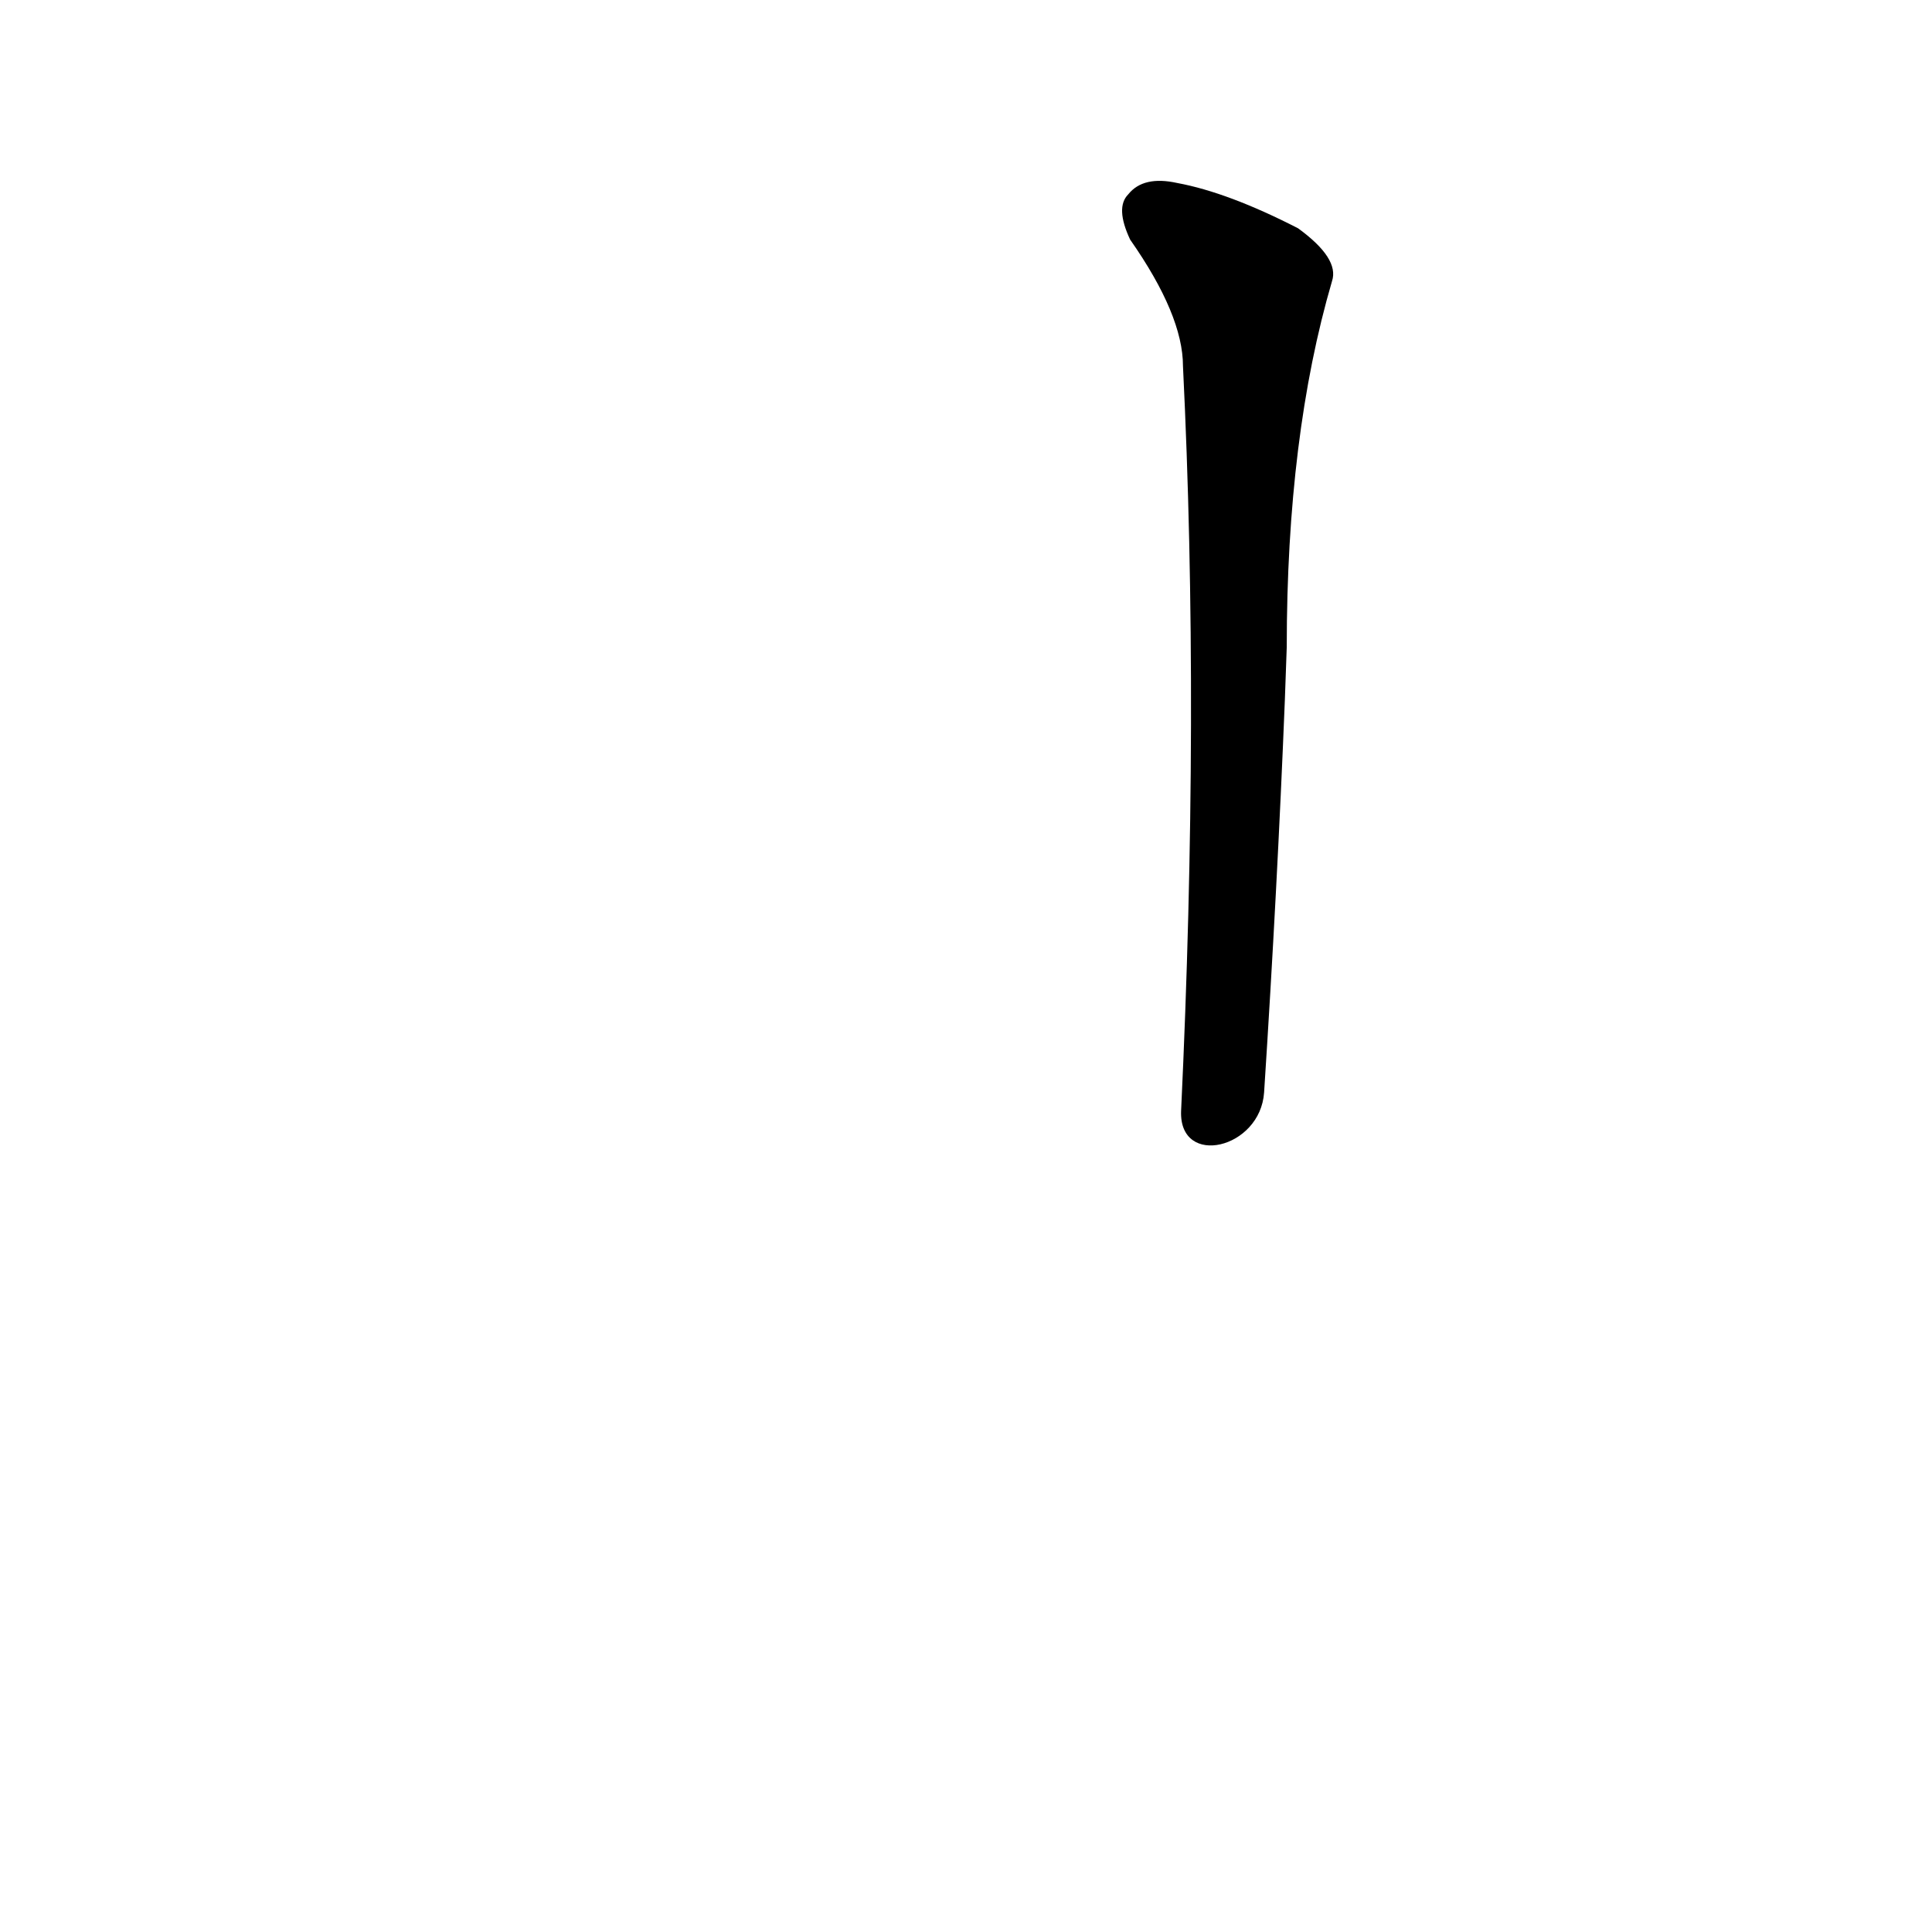<?xml version='1.0' encoding='utf-8'?>
<svg xmlns="http://www.w3.org/2000/svg" version="1.1" viewBox="0 0 1024 1024"><g transform="scale(1, -1) translate(0, -900)"><path d="M 670 321 Q 677 429 681 529 L 682 557 Q 682 669 706 751 Q 710 763 688 779 Q 651 798 624 803 Q 606 807 598 797 Q 591 790 599 773 Q 627 733 627 706 Q 636 523 626 311 C 625 281 668 291 670 321 Z" fill="black" /></g></svg>